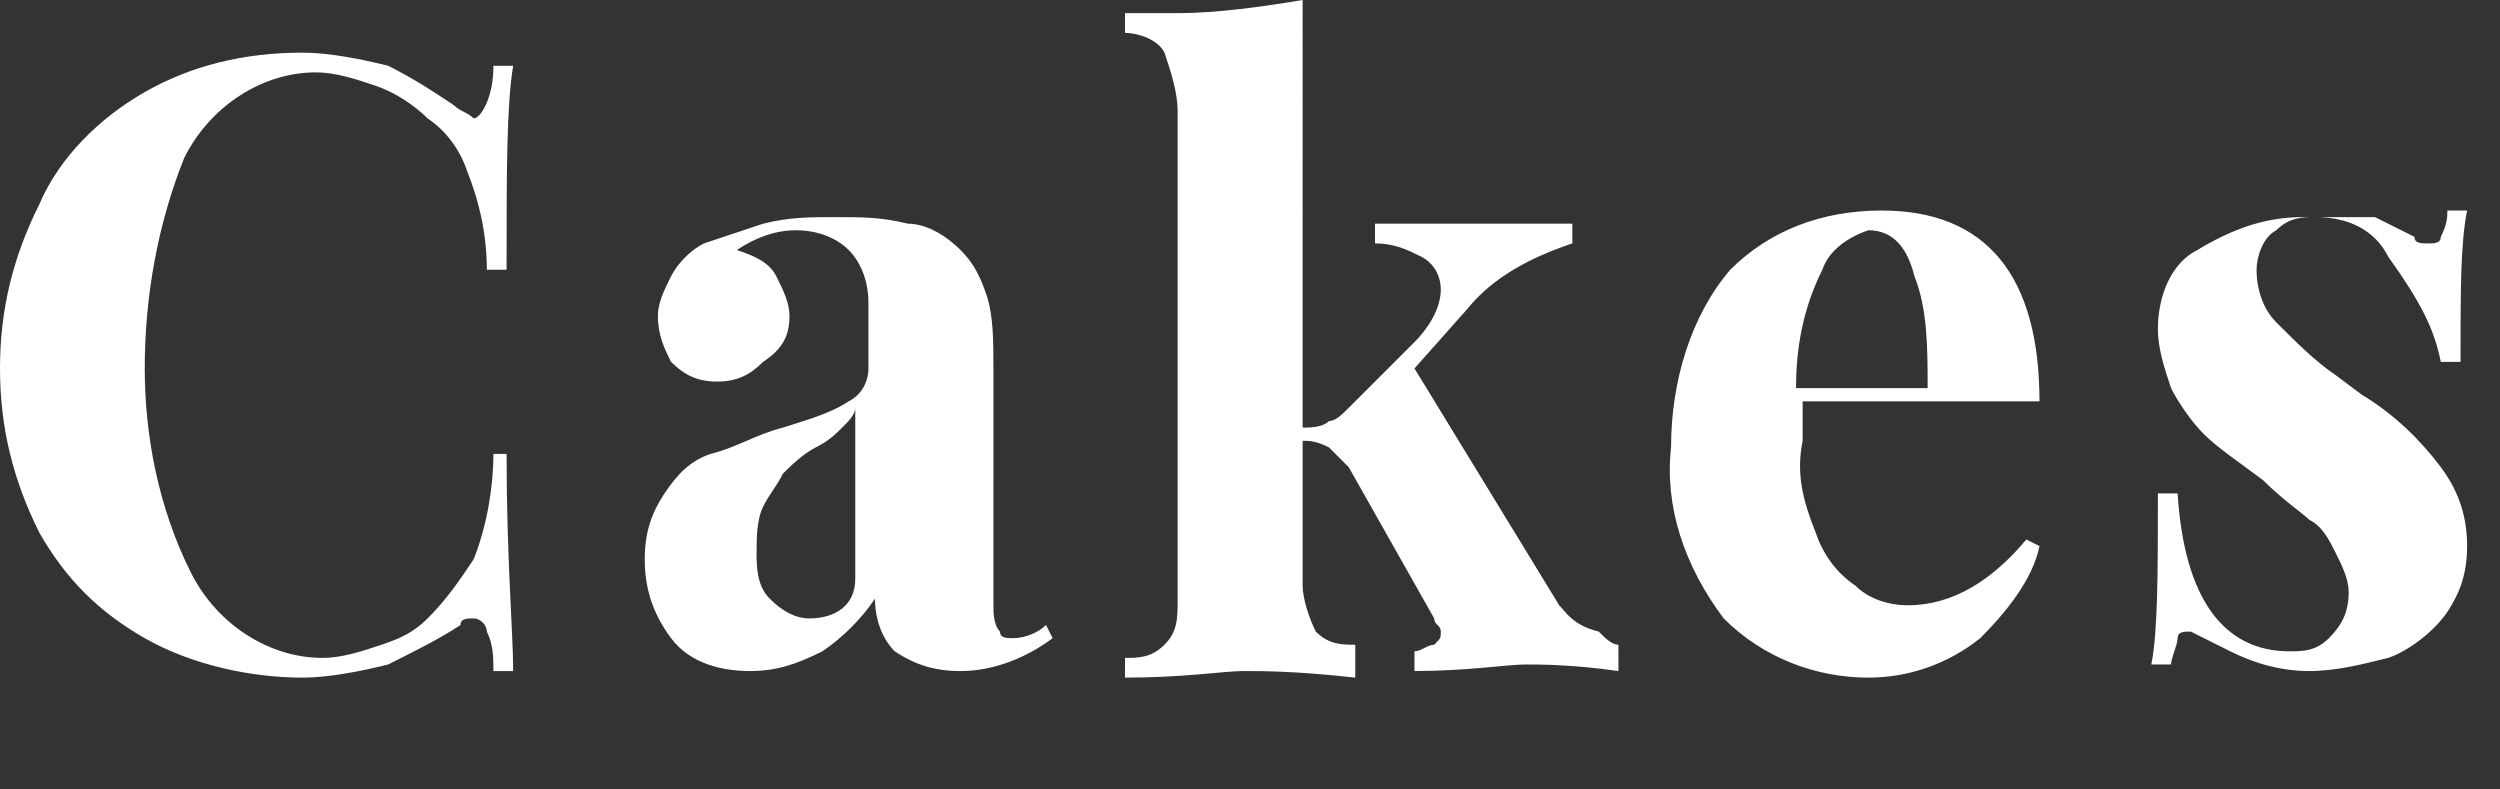 <?xml version="1.0" encoding="utf-8"?>
<!-- Generator: Adobe Illustrator 22.1.0, SVG Export Plug-In . SVG Version: 6.00 Build 0)  -->
<svg version="1.1" id="Слой_1" xmlns="http://www.w3.org/2000/svg" xmlns:xlink="http://www.w3.org/1999/xlink" x="0px" y="0px"
	 viewBox="0 0 38 12" style="enable-background:new 0 0 38 12;" xml:space="preserve">
<rect x="0" y="0" width="38" height="12" fill="#333333" stroke="none"/>
<style type="text/css">
	.st0{fill:#FFFFFF;}
</style>
<path class="st0" d="M4.6,0.8C3.7,0.8,2.9,1,2.2,1.4c-0.7,0.4-1.3,1-1.6,1.7C0.2,3.9,0,4.7,0,5.6c0,0.9,0.2,1.7,0.6,2.5
	c0.4,0.7,0.9,1.2,1.6,1.6c0.7,0.4,1.6,0.6,2.4,0.6c0.4,0,0.9-0.1,1.3-0.2c0.4-0.2,0.8-0.4,1.1-0.6C7,9.4,7.1,9.4,7.2,9.4
	c0.1,0,0.2,0.1,0.2,0.2c0.1,0.2,0.1,0.4,0.1,0.6h0.3c0-0.6-0.1-1.7-0.1-3.3H7.5c0,0.5-0.1,1.1-0.3,1.6C7,8.8,6.8,9.1,6.5,9.4
	C6.3,9.6,6.1,9.7,5.8,9.8C5.5,9.9,5.2,10,4.9,10c-0.8,0-1.6-0.5-2-1.3c-0.5-1-0.7-2.1-0.7-3.1c0-1.1,0.2-2.2,0.6-3.2
	C3.2,1.6,4,1.1,4.8,1.1c0.3,0,0.6,0.1,0.9,0.2C6,1.4,6.3,1.6,6.5,1.8C6.8,2,7,2.3,7.1,2.6c0.2,0.5,0.3,1,0.3,1.5h0.3
	c0-1.5,0-2.5,0.1-3.1H7.5c0,0.5-0.2,0.8-0.3,0.8C7.1,1.7,7,1.7,6.9,1.6C6.6,1.4,6.3,1.2,5.9,1C5.5,0.9,5,0.8,4.6,0.8L4.6,0.8z
	 M11.4,10.2c0.4,0,0.7-0.1,1.1-0.3c0.3-0.2,0.6-0.5,0.8-0.8c0,0.3,0.1,0.6,0.3,0.8c0.3,0.2,0.6,0.3,1,0.3c0.5,0,1-0.2,1.4-0.5
	l-0.1-0.2c-0.1,0.1-0.3,0.2-0.5,0.2c-0.1,0-0.2,0-0.2-0.1c-0.1-0.1-0.1-0.3-0.1-0.4V5.6c0-0.4,0-0.8-0.1-1.1
	c-0.1-0.3-0.2-0.5-0.4-0.7c-0.2-0.2-0.5-0.4-0.8-0.4c-0.4-0.1-0.7-0.1-1.1-0.1c-0.4,0-0.7,0-1.1,0.1c-0.3,0.1-0.6,0.2-0.9,0.3
	c-0.2,0.1-0.4,0.3-0.5,0.5C10.1,4.4,10,4.6,10,4.8c0,0.3,0.1,0.5,0.2,0.7c0.2,0.2,0.4,0.3,0.7,0.3c0.3,0,0.5-0.1,0.7-0.3
	C11.9,5.3,12,5.1,12,4.8c0-0.2-0.1-0.4-0.2-0.6c-0.1-0.2-0.3-0.3-0.6-0.4c0.3-0.2,0.6-0.3,0.9-0.3c0.3,0,0.6,0.1,0.8,0.3
	c0.2,0.2,0.3,0.5,0.3,0.8v1c0,0.2-0.1,0.4-0.3,0.5c-0.3,0.2-0.7,0.3-1,0.4c-0.4,0.1-0.7,0.3-1.1,0.4c-0.3,0.1-0.5,0.3-0.7,0.6
	c-0.2,0.3-0.3,0.6-0.3,1c0,0.4,0.1,0.8,0.4,1.2C10.5,10.1,11,10.2,11.4,10.2L11.4,10.2z M12.3,9.4c-0.2,0-0.4-0.1-0.6-0.3
	c-0.2-0.2-0.2-0.5-0.2-0.7c0-0.2,0-0.5,0.1-0.7c0.1-0.2,0.2-0.3,0.3-0.5c0.1-0.1,0.3-0.3,0.5-0.4c0.2-0.1,0.3-0.2,0.4-0.3
	c0.1-0.1,0.2-0.2,0.2-0.3v2.6C13,9.2,12.7,9.4,12.3,9.4z M23.7,9.2l-2.2-3.6l0.8-0.9c0.4-0.5,1-0.8,1.6-1V3.4c-0.3,0-0.8,0-1.5,0
	c-0.5,0-1,0-1.5,0v0.3c0.3,0,0.5,0.1,0.7,0.2c0.2,0.1,0.3,0.3,0.3,0.5c0,0.3-0.2,0.6-0.4,0.8l-1,1c-0.1,0.1-0.2,0.2-0.3,0.2
	c-0.1,0.1-0.3,0.1-0.4,0.1V0c-0.6,0.1-1.3,0.2-1.9,0.2c-0.3,0-0.5,0-0.8,0v0.3c0.2,0,0.5,0.1,0.6,0.3c0.1,0.3,0.2,0.6,0.2,0.9v7.4
	c0,0.3,0,0.5-0.2,0.7c-0.2,0.2-0.4,0.2-0.6,0.2v0.3c0.9,0,1.5-0.1,1.8-0.1c0.3,0,0.8,0,1.7,0.1V9.8c-0.2,0-0.4,0-0.6-0.2
	c-0.1-0.2-0.2-0.5-0.2-0.7V6.7c0.1,0,0.2,0,0.4,0.1c0.1,0.1,0.2,0.2,0.3,0.3l1.3,2.3c0,0.1,0.1,0.1,0.1,0.2c0,0.1,0,0.1-0.1,0.2
	c-0.1,0-0.2,0.1-0.3,0.1v0.3c0.8,0,1.4-0.1,1.7-0.1c0.2,0,0.7,0,1.4,0.1V9.8c-0.1,0-0.2-0.1-0.3-0.2C23.9,9.5,23.8,9.3,23.7,9.2
	L23.7,9.2z M29,9.2c-0.3,0-0.6-0.1-0.8-0.3c-0.3-0.2-0.5-0.5-0.6-0.8c-0.2-0.5-0.3-0.9-0.2-1.4c0-0.3,0-0.5,0-0.6h3.6
	c0-1.9-0.8-2.9-2.4-2.9c-0.9,0-1.7,0.3-2.3,0.9c-0.6,0.7-0.9,1.7-0.9,2.7c-0.1,0.9,0.2,1.8,0.8,2.6c0.6,0.6,1.4,0.9,2.2,0.9
	c0.6,0,1.2-0.2,1.7-0.6c0.4-0.4,0.8-0.9,0.9-1.4l-0.2-0.1C30.3,8.8,29.7,9.2,29,9.2L29,9.2z M28.4,3.5c0.4,0,0.6,0.3,0.7,0.7
	c0.2,0.5,0.2,1.1,0.2,1.7h-2c0-0.6,0.1-1.2,0.4-1.8C27.8,3.8,28.1,3.6,28.4,3.5L28.4,3.5z M35,3.3c-0.6,0-1.1,0.2-1.6,0.5
	C33,4,32.8,4.5,32.8,5c0,0.3,0.1,0.6,0.2,0.9c0.1,0.2,0.3,0.5,0.5,0.7C33.7,6.8,34,7,34.4,7.3c0.3,0.3,0.6,0.5,0.7,0.6
	c0.2,0.1,0.3,0.3,0.4,0.5c0.1,0.2,0.2,0.4,0.2,0.6c0,0.3-0.1,0.5-0.3,0.7c-0.2,0.2-0.4,0.2-0.6,0.2c-1,0-1.6-0.8-1.7-2.4h-0.3
	c0,1.2,0,2.1-0.1,2.6H33c0-0.1,0.1-0.3,0.1-0.4c0-0.1,0.1-0.1,0.2-0.1c0.2,0.1,0.4,0.2,0.6,0.3c0.4,0.2,0.8,0.3,1.2,0.3
	c0.4,0,0.8-0.1,1.2-0.2c0.3-0.1,0.7-0.4,0.9-0.7c0.2-0.3,0.3-0.6,0.3-1c0-0.4-0.1-0.8-0.4-1.2c-0.3-0.4-0.7-0.8-1.2-1.1l-0.4-0.3
	c-0.3-0.2-0.6-0.5-0.9-0.8c-0.2-0.2-0.3-0.5-0.3-0.8c0-0.2,0.1-0.5,0.3-0.6c0.2-0.2,0.4-0.2,0.6-0.2c0.5,0,0.9,0.2,1.1,0.6
	C36.8,4.6,37,5,37.1,5.5h0.3c0-1.1,0-1.8,0.1-2.3h-0.3c0,0.1,0,0.2-0.1,0.4c0,0.1-0.1,0.1-0.2,0.1c-0.1,0-0.2,0-0.2-0.1
	c-0.2-0.1-0.4-0.2-0.6-0.3C35.6,3.3,35.3,3.3,35,3.3L35,3.3z"/>
</svg>
